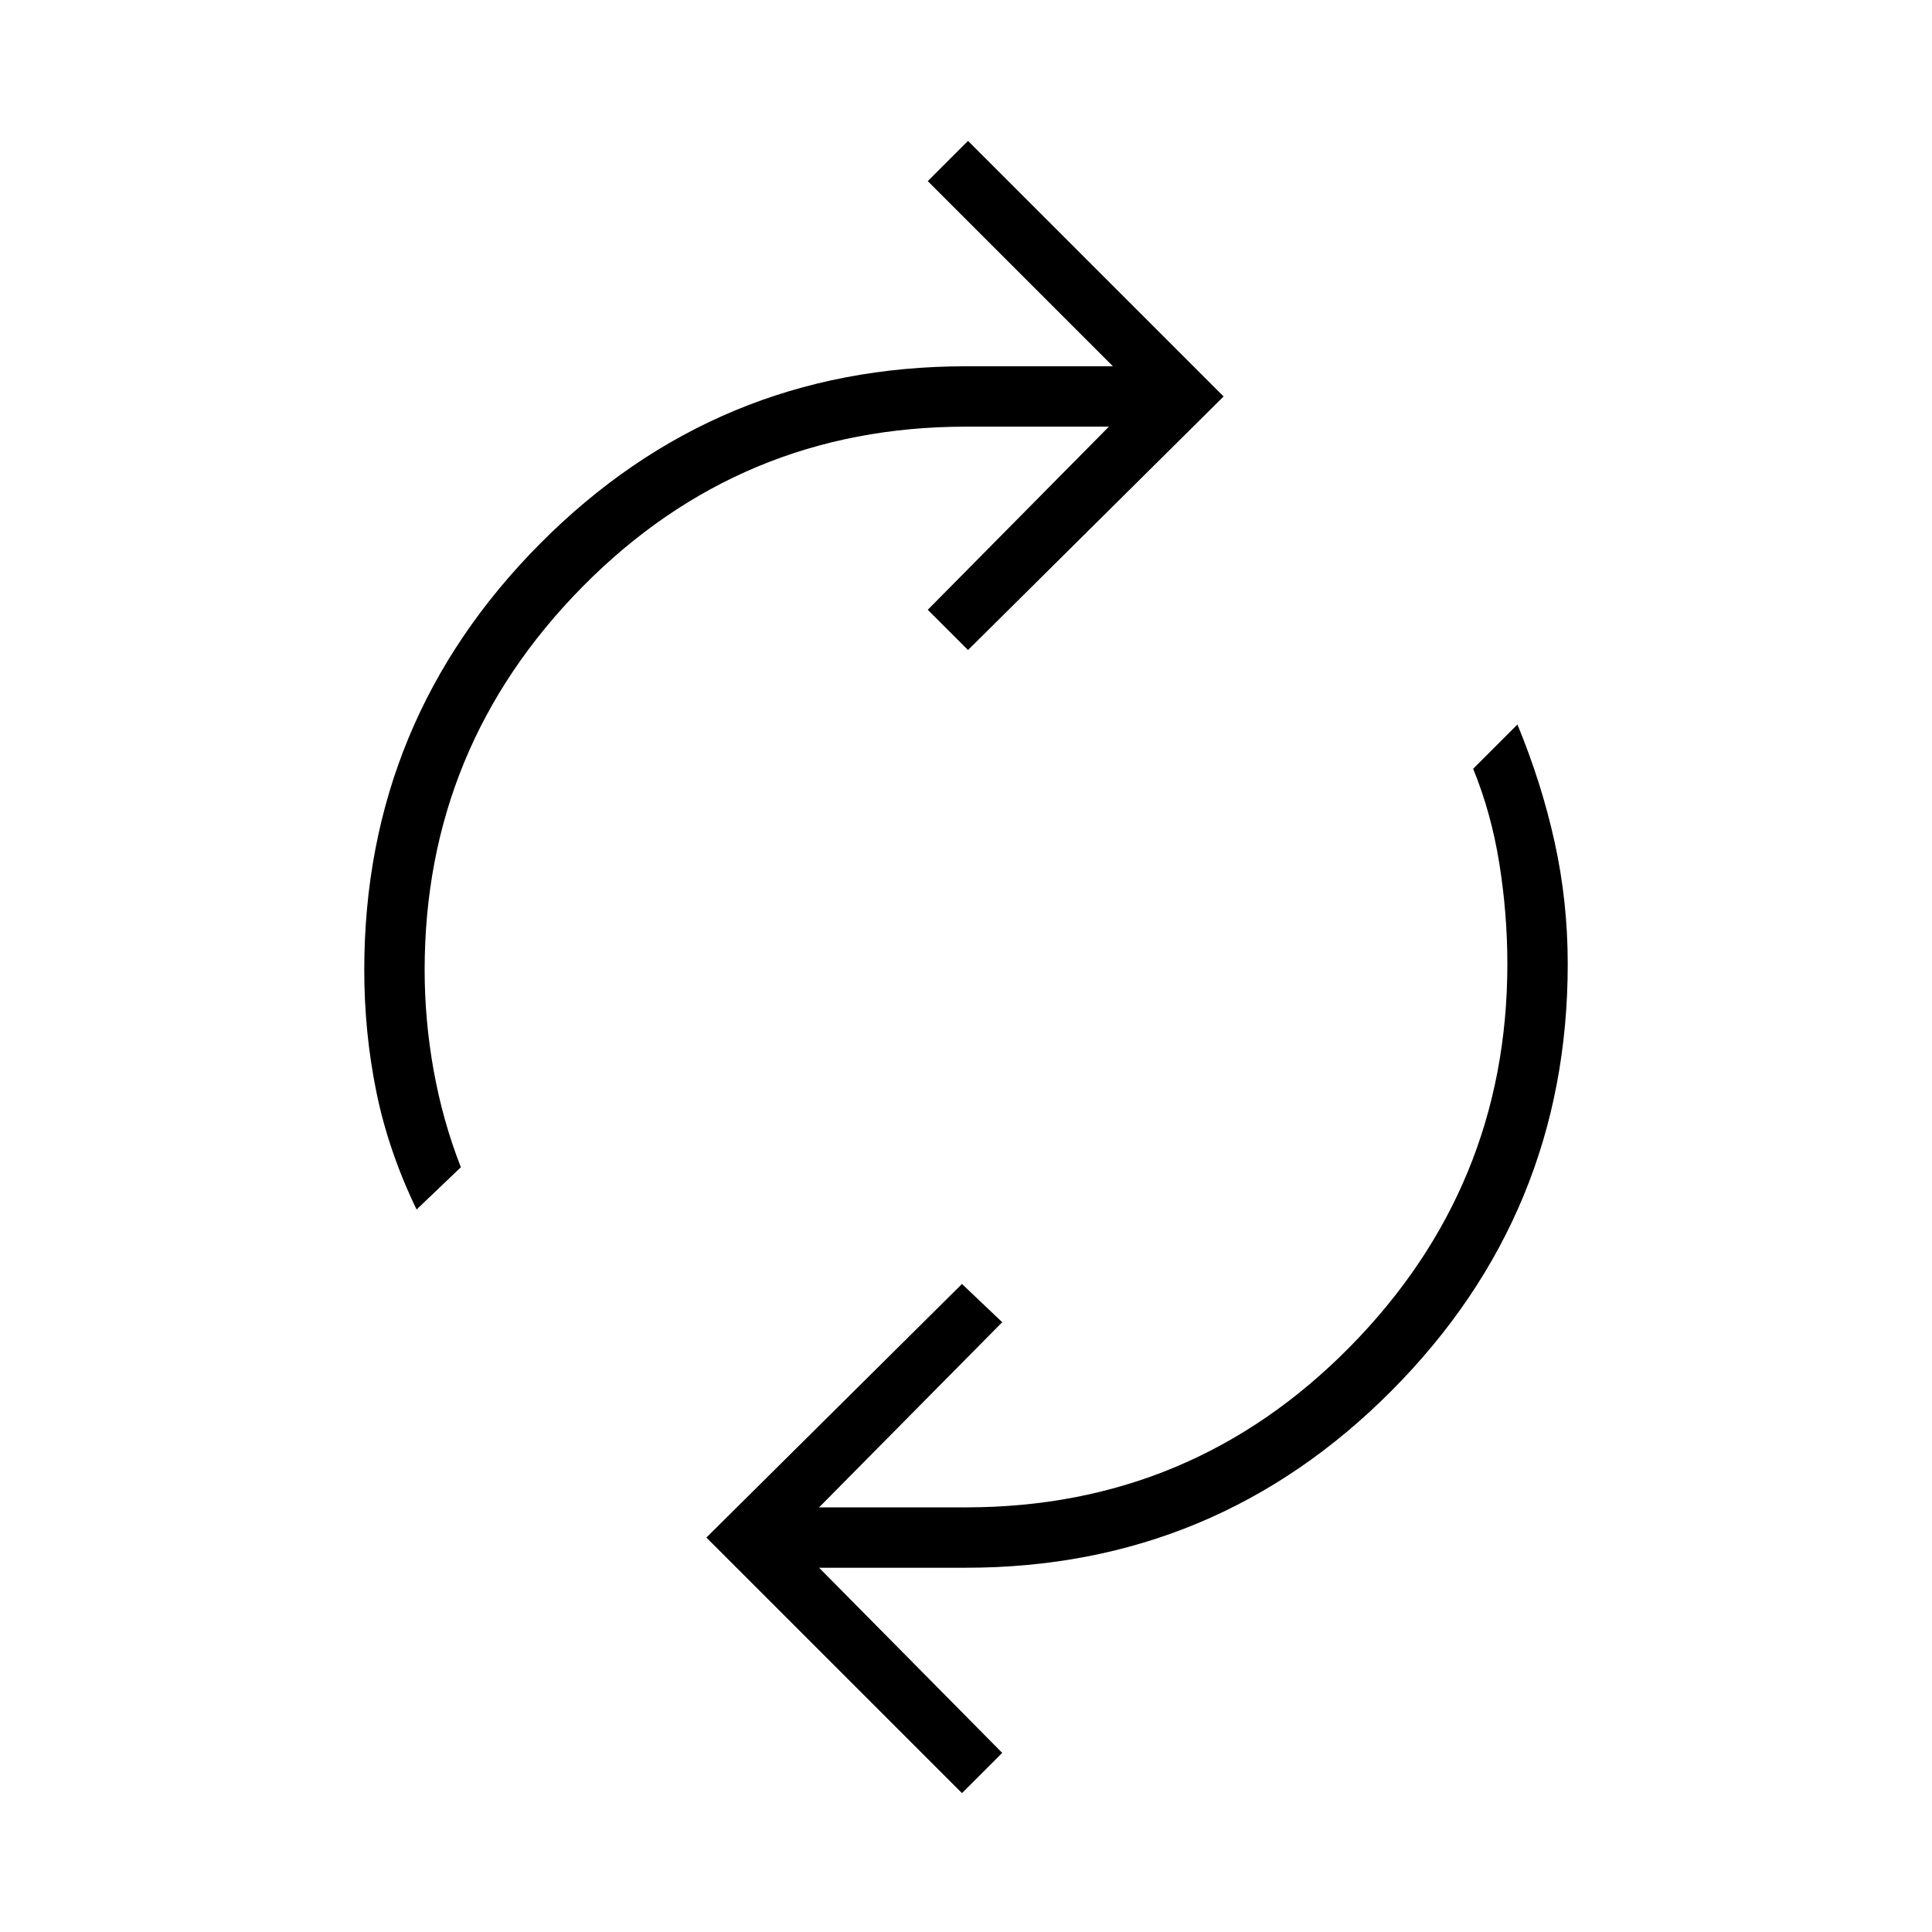 <svg xmlns="http://www.w3.org/2000/svg" height="48" width="48"><path d="M10.35 30.05q-.7-1.45-1-2.925-.3-1.475-.3-3.025 0-6.2 4.375-10.6Q17.8 9.1 24 9.1h3.65l-4.6-4.6 1-1 6.35 6.35-6.35 6.3-1-1 4.5-4.55H24q-5.6 0-9.525 3.975Q10.55 18.55 10.55 24.1q0 1.25.225 2.5t.675 2.4Zm13.55 14.5-6.35-6.35 6.35-6.3 1 .95-4.55 4.6H24q5.6 0 9.525-3.975Q37.45 29.5 37.45 23.95q0-1.25-.2-2.5t-.65-2.35l1.1-1.1q.6 1.45.925 2.925.325 1.475.325 3.025 0 6.2-4.375 10.6Q30.2 38.95 24 38.95h-3.65l4.55 4.6Z"/></svg>